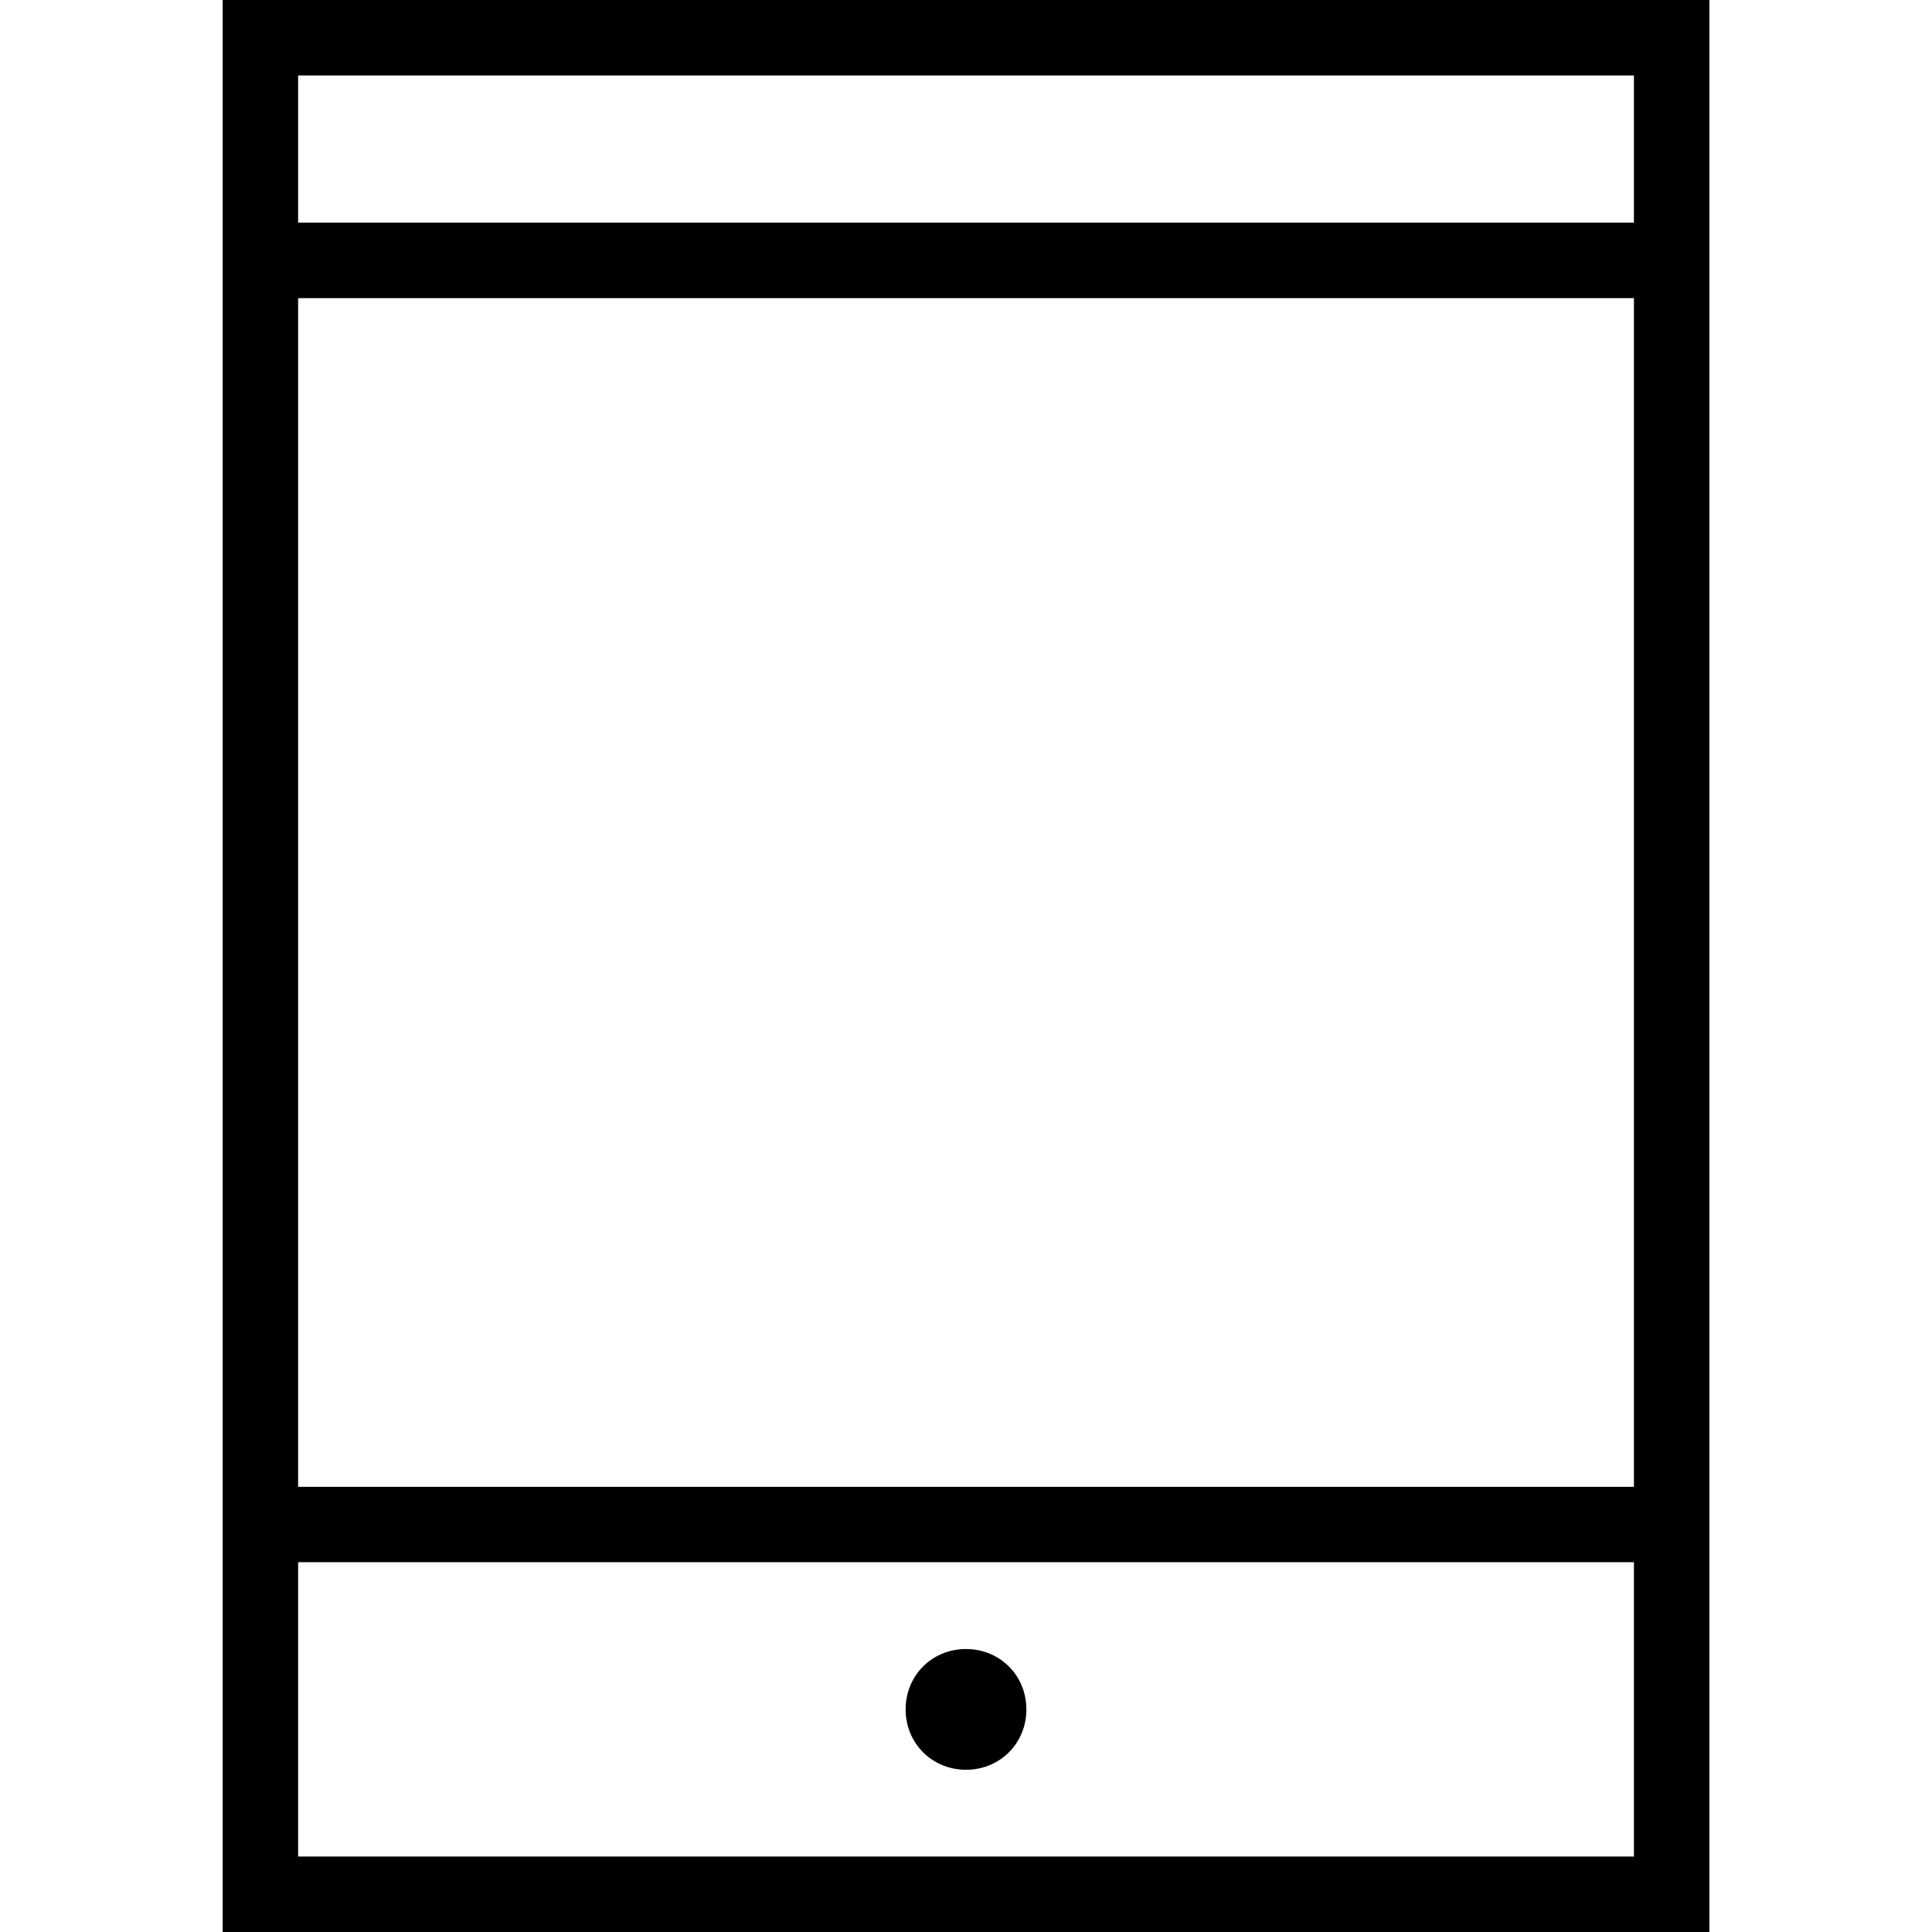 <?xml version="1.0" encoding="utf-8"?>
<!DOCTYPE svg PUBLIC "-//W3C//DTD SVG 1.1//EN" "http://www.w3.org/Graphics/SVG/1.1/DTD/svg11.dtd">
<svg version="1.1" xmlns="http://www.w3.org/2000/svg" xmlns:xlink="http://www.w3.org/1999/xlink" width="32" height="32" viewBox="0 0 32 32">
<path d="M3.688 0v32h24.625v-32zM27.063 1.25v2.438h-22.125v-2.438zM27.063 4.938v19.688h-22.125v-19.688zM4.938 30.75v-4.875h22.125v4.875zM17 28.313c0 0.563-0.438 1-1 1s-1-0.438-1-1c0-0.563 0.438-1 1-1s1 0.438 1 1z"></path>
</svg>
